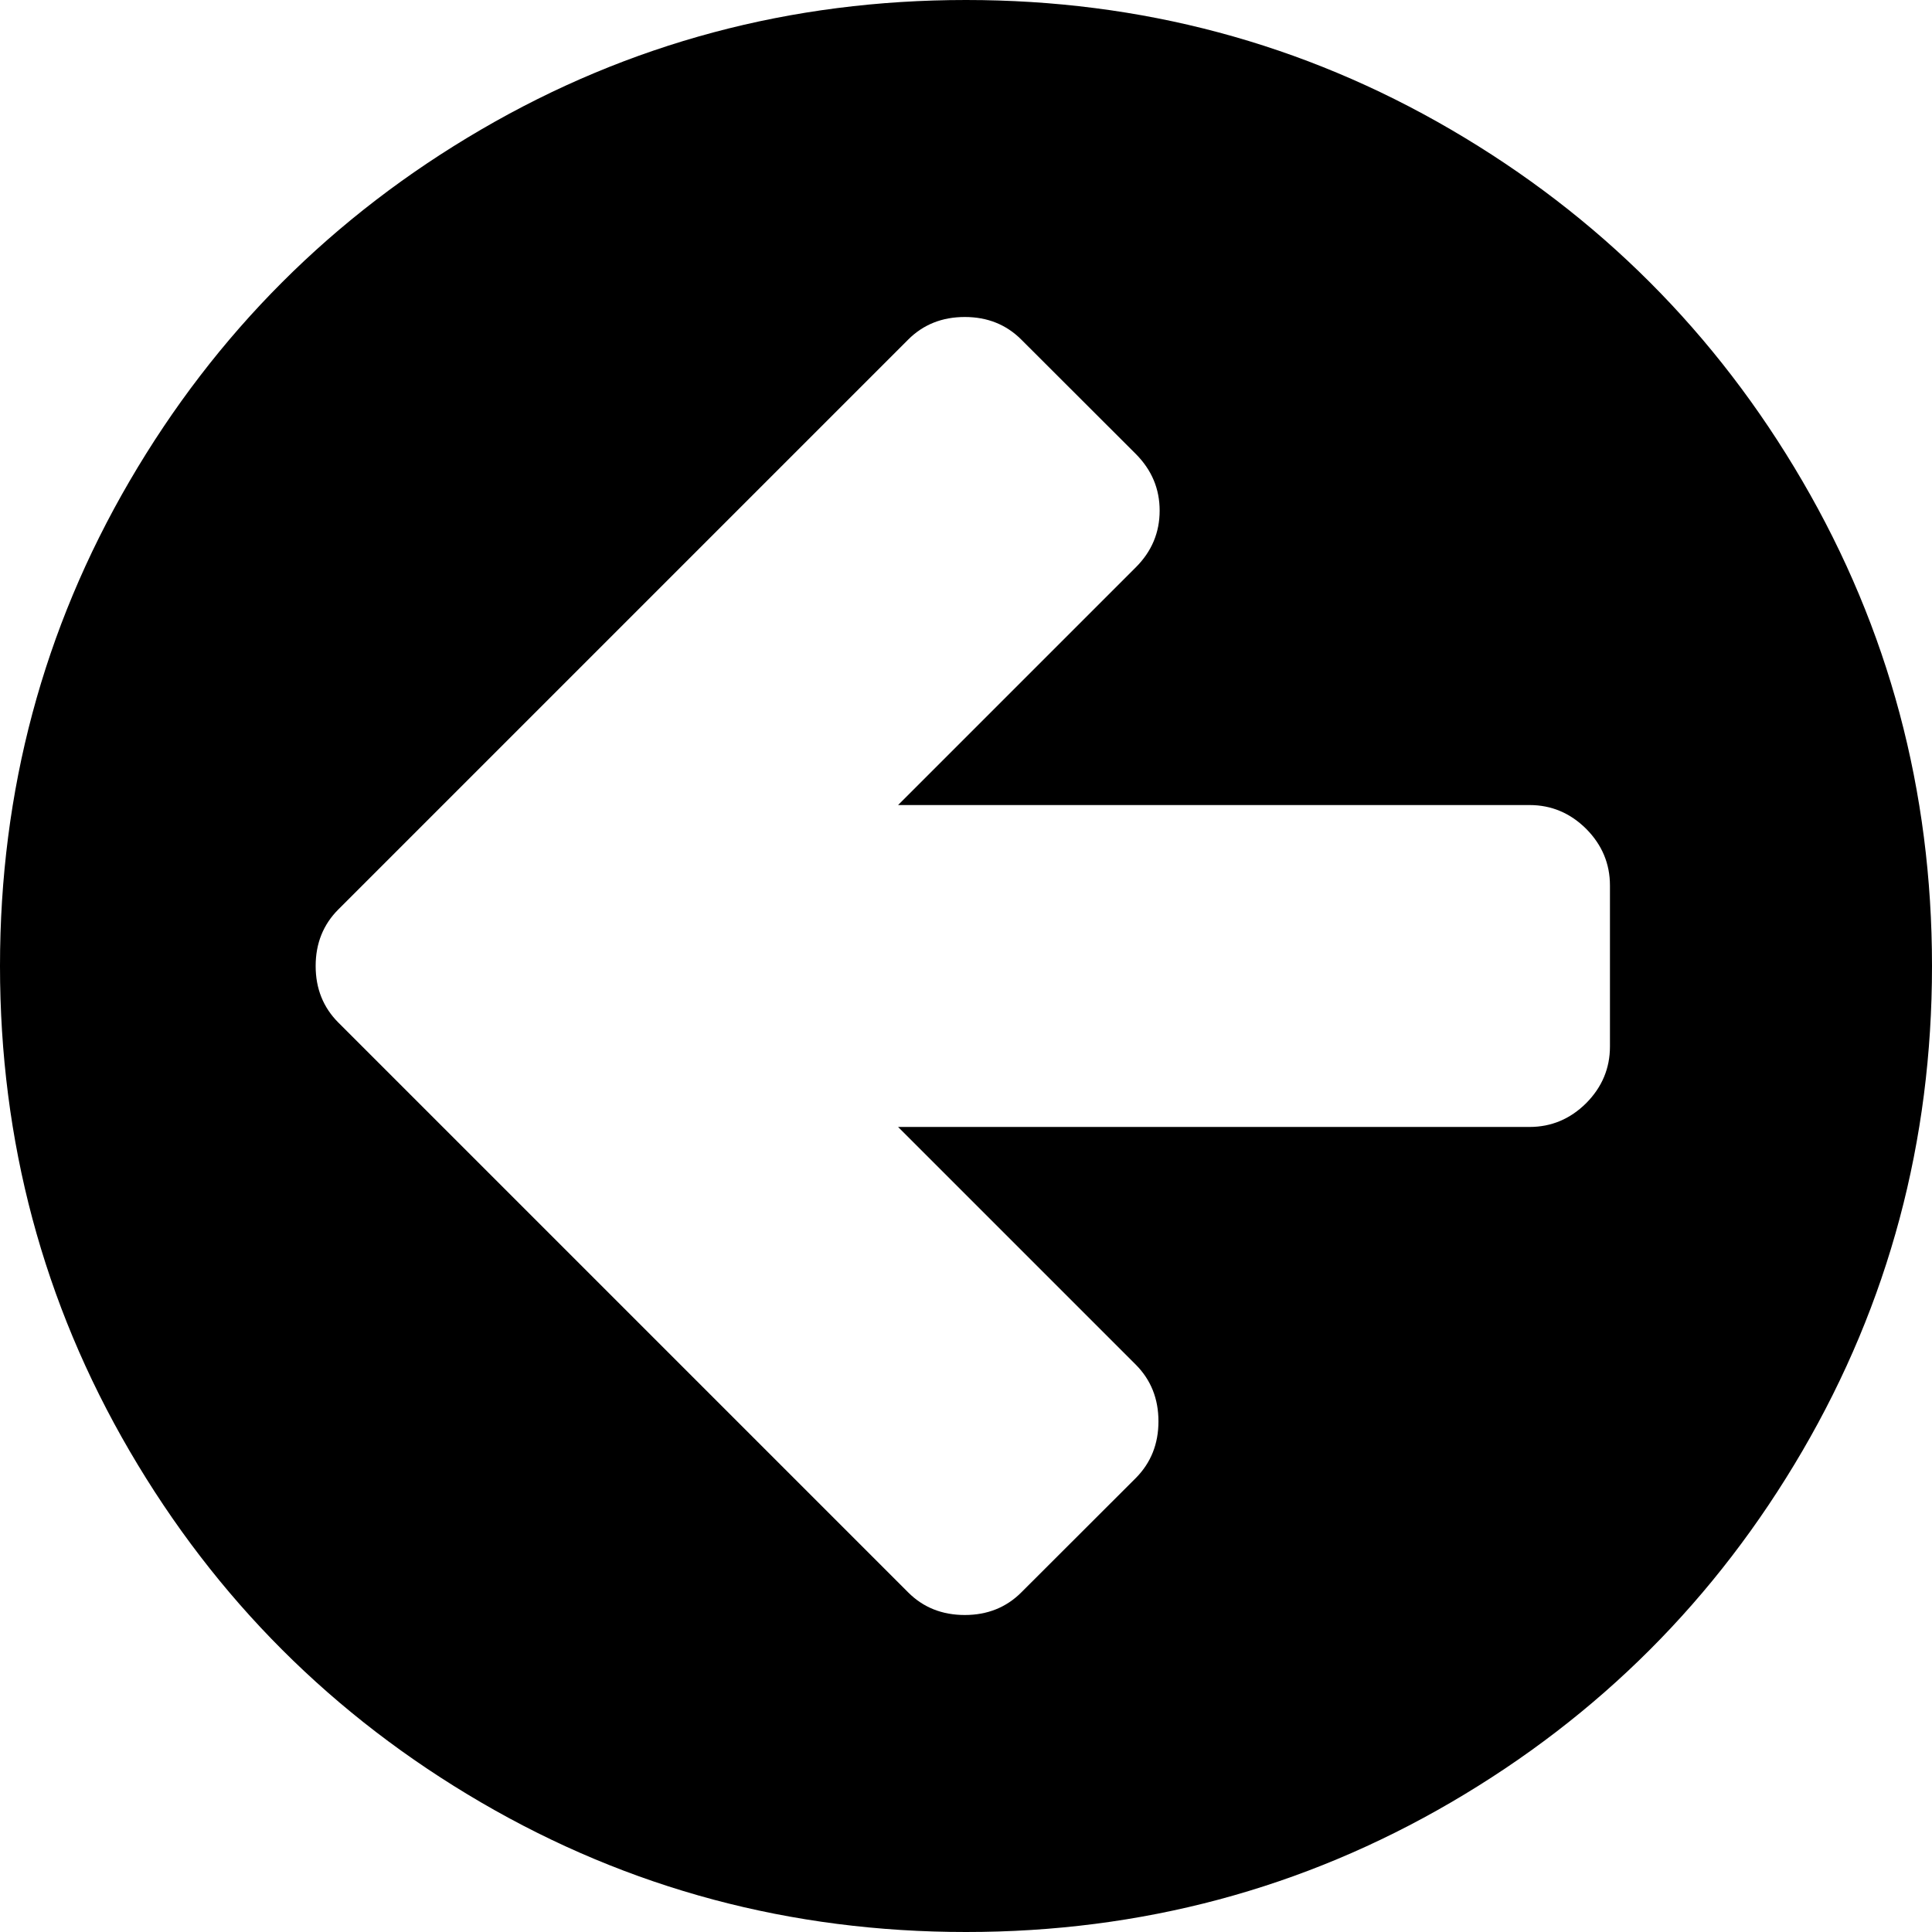 ﻿<?xml version="1.0" encoding="utf-8"?>
<svg version="1.1" xmlns:xlink="http://www.w3.org/1999/xlink" width="13px" height="13px" xmlns="http://www.w3.org/2000/svg">
  <g transform="matrix(1 0 0 1 -326 -134 )">
    <path d="M 10.673 7.423  C 10.78 7.315  10.833 7.188  10.833 7.042  L 10.833 5.958  C 10.833 5.812  10.78 5.685  10.673 5.577  C 10.565 5.47  10.438 5.417  10.292 5.417  L 6.043 5.417  L 7.643 3.817  C 7.75 3.71  7.803 3.583  7.803 3.436  C 7.803 3.289  7.75 3.163  7.643 3.055  L 6.872 2.285  C 6.771 2.184  6.644 2.133  6.492 2.133  C 6.339 2.133  6.212 2.184  6.111 2.285  L 3.047 5.349  L 2.277 6.119  C 2.175 6.221  2.124 6.348  2.124 6.5  C 2.124 6.652  2.175 6.779  2.277 6.881  L 3.047 7.651  L 6.111 10.715  C 6.212 10.816  6.339 10.867  6.492 10.867  C 6.644 10.867  6.771 10.816  6.872 10.715  L 7.643 9.945  C 7.744 9.843  7.795 9.716  7.795 9.564  C 7.795 9.411  7.744 9.285  7.643 9.183  L 6.043 7.583  L 10.292 7.583  C 10.438 7.583  10.565 7.53  10.673 7.423  Z M 12.128 3.237  C 12.709 4.233  13 5.321  13 6.5  C 13 7.679  12.709 8.767  12.128 9.763  C 11.547 10.759  10.759 11.547  9.763 12.128  C 8.767 12.709  7.679 13  6.5 13  C 5.321 13  4.233 12.709  3.237 12.128  C 2.241 11.547  1.453 10.759  0.872 9.763  C 0.291 8.767  0 7.679  0 6.5  C 0 5.321  0.291 4.233  0.872 3.237  C 1.453 2.241  2.241 1.453  3.237 0.872  C 4.233 0.291  5.321 0  6.5 0  C 7.679 0  8.767 0.291  9.763 0.872  C 10.759 1.453  11.547 2.241  12.128 3.237  Z " fill-rule="nonzero" fill="#000000" stroke="none" transform="matrix(1 0 0 1 326 134 )" />
  </g>
</svg>
